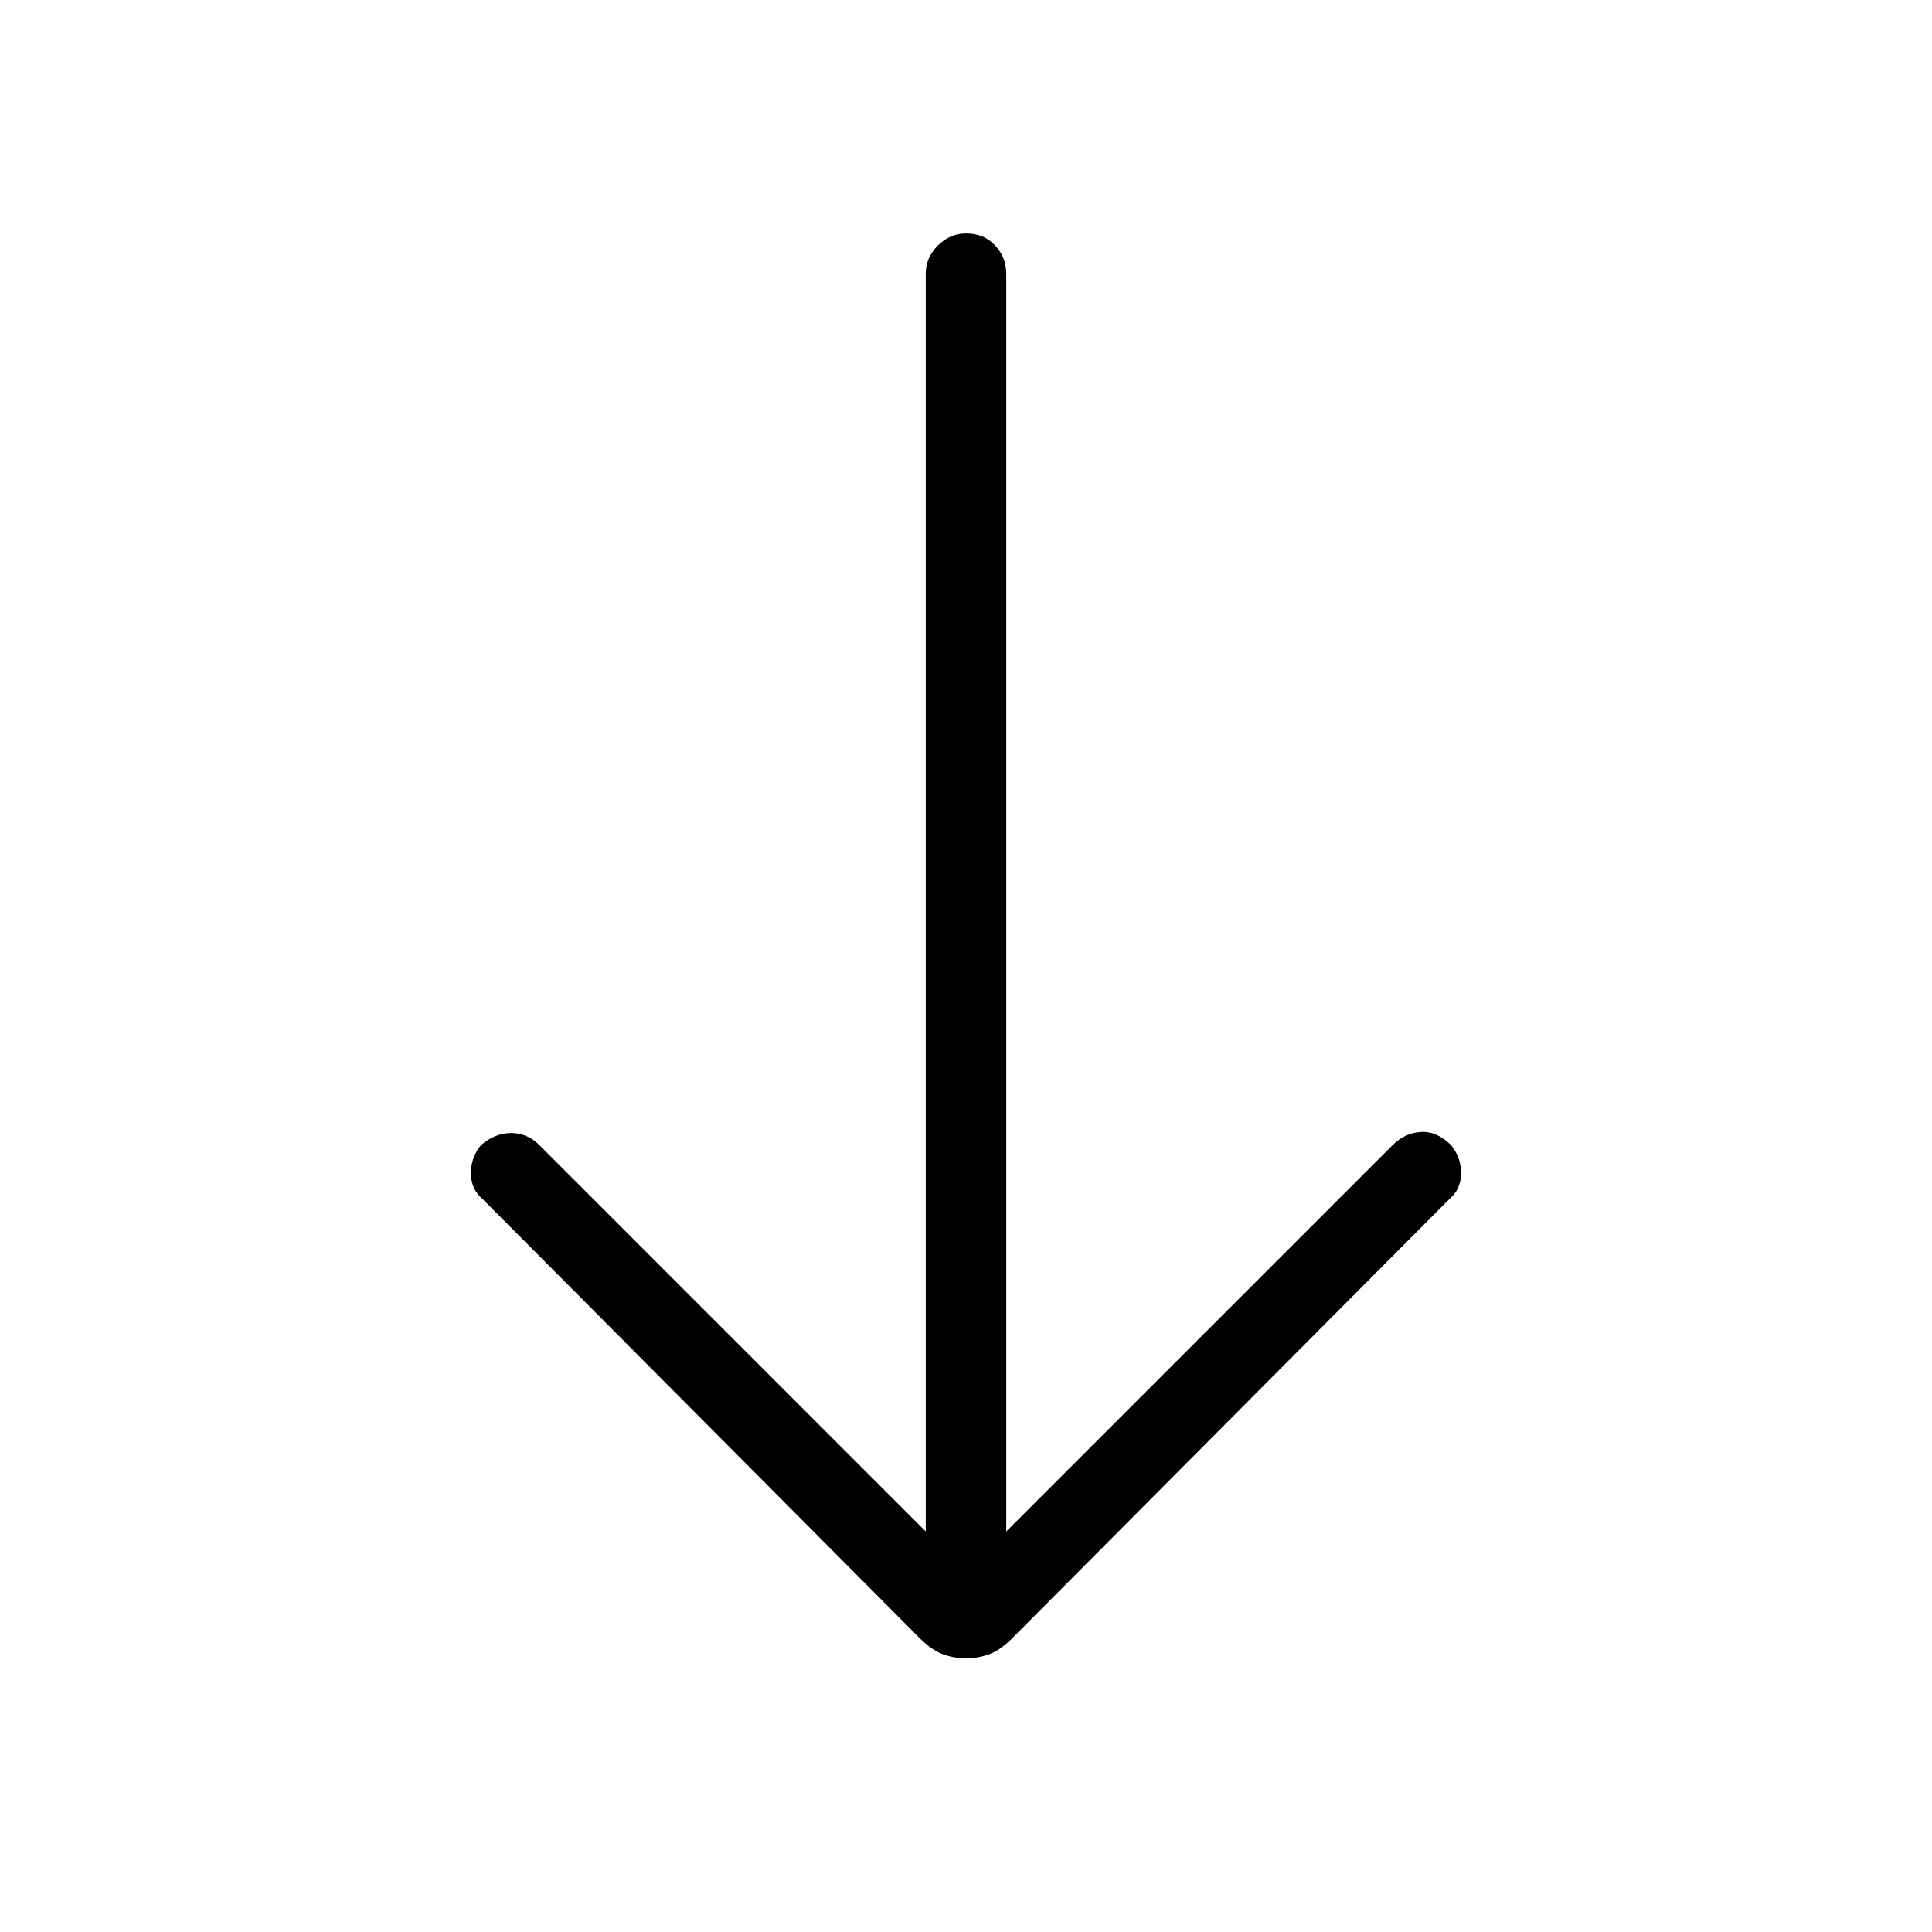 <svg xmlns="http://www.w3.org/2000/svg" height="24" width="24"><path d="M12 20.6q-.15 0-.287-.05-.138-.05-.288-.2L6 14.9q-.15-.125-.15-.325t.125-.35q.175-.15.375-.15t.35.15l4.8 4.8V3.4q0-.2.15-.35.15-.15.35-.15.225 0 .363.15.137.15.137.35v15.625l4.8-4.8q.15-.15.35-.163.2-.012.375.163.125.15.125.35 0 .2-.15.325l-5.425 5.45q-.15.15-.287.2-.138.05-.288.05Z"/></svg>